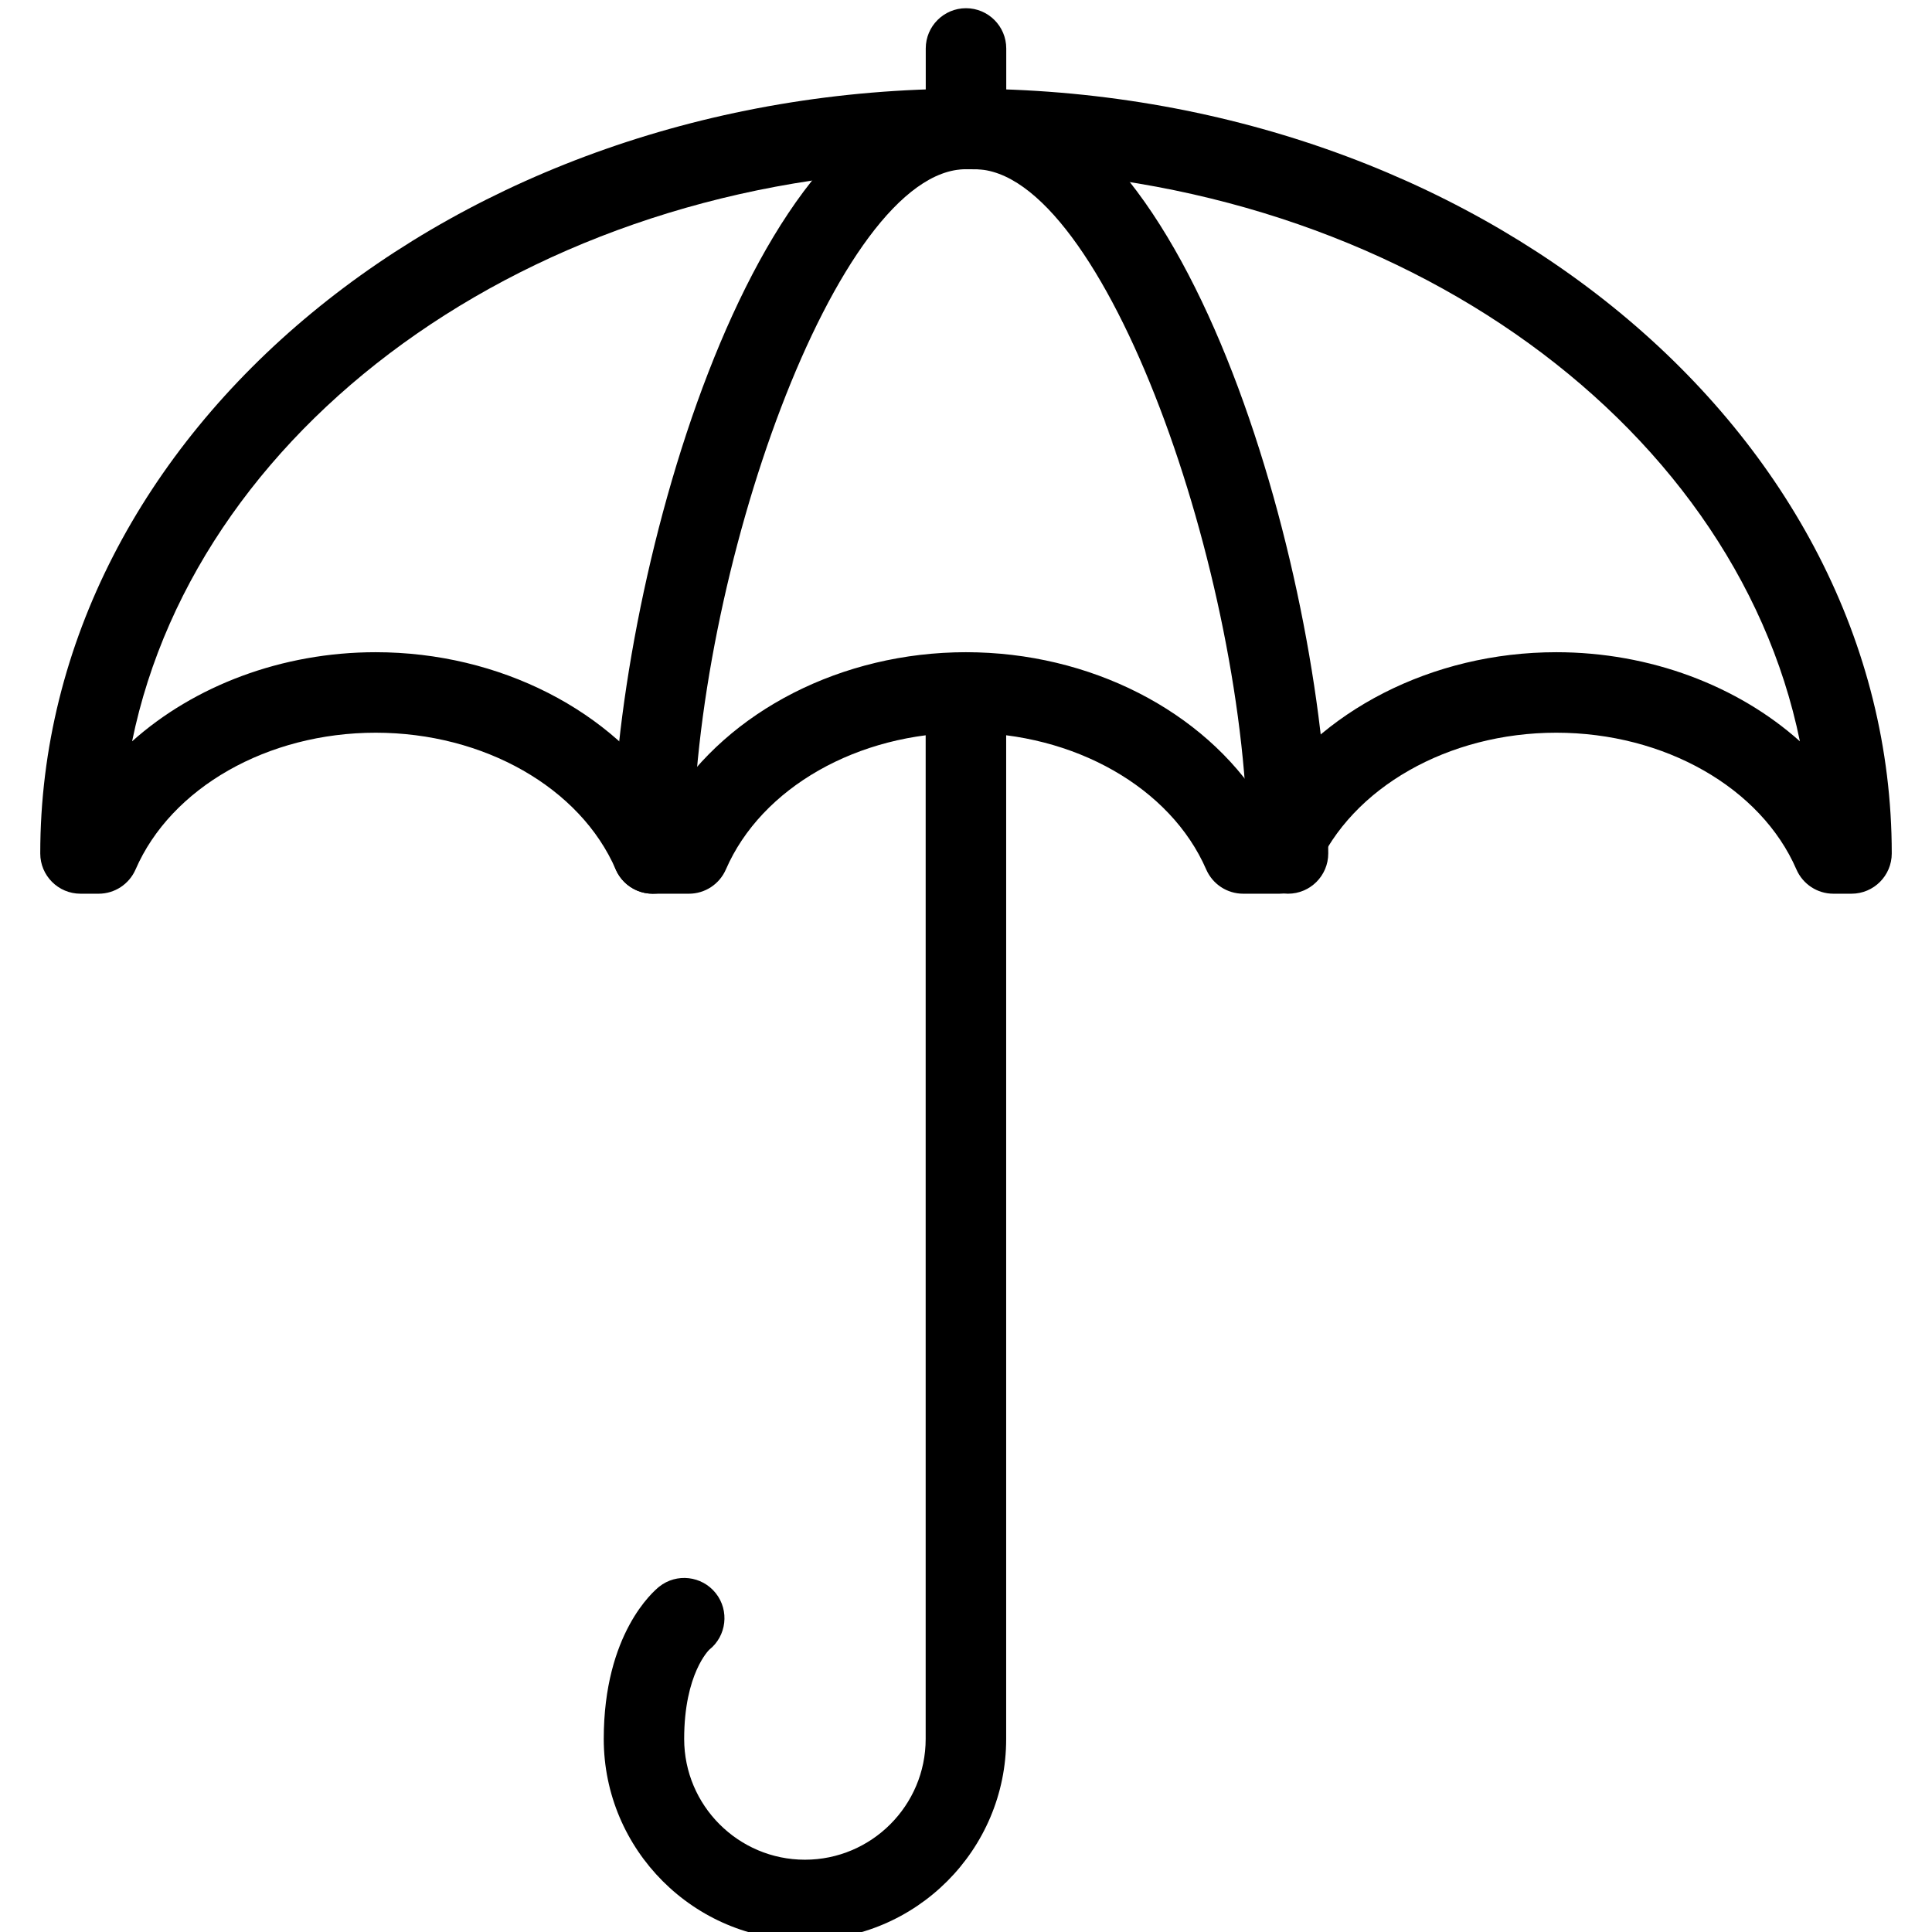 <?xml version="1.0" encoding="iso-8859-1"?>
<!-- Generator: Adobe Illustrator 19.0.0, SVG Export Plug-In . SVG Version: 6.00 Build 0)  -->
<svg version="1.1" id="Layer_1" xmlns="http://www.w3.org/2000/svg" xmlns:xlink="http://www.w3.org/1999/xlink" x="0px" y="0px"
	 viewBox="0 0 24 24" style="enable-background:new 0 0 24 24;" xml:space="preserve">
<g>
	<g>
		<path d="M23,11.102h-0.225c-0.199,0-0.379-0.118-0.459-0.301c-0.441-1.017-1.64-1.699-2.983-1.699
			c-1.343,0-2.541,0.683-2.982,1.699c-0.08,0.183-0.26,0.301-0.459,0.301h-0.449c-0.199,0-0.379-0.118-0.459-0.301
			C14.542,9.784,13.344,9.102,12,9.102s-2.542,0.683-2.983,1.699c-0.08,0.183-0.26,0.301-0.459,0.301H8.108
			c-0.199,0-0.379-0.118-0.459-0.301C7.208,9.784,6.01,9.102,4.667,9.102c-1.344,0-2.542,0.683-2.983,1.699
			c-0.08,0.183-0.26,0.301-0.459,0.301H1c-0.276,0-0.5-0.224-0.5-0.5c0-5.238,5.159-9.5,11.5-9.5s11.5,4.262,11.5,9.5
			C23.5,10.878,23.276,11.102,23,11.102z M12,8.102c1.543,0,2.953,0.73,3.667,1.859c0.714-1.129,2.124-1.859,3.666-1.859
			c1.165,0,2.255,0.417,3.026,1.107C21.536,5.182,17.204,2.102,12,2.102S2.464,5.182,1.641,9.209
			c0.771-0.69,1.861-1.107,3.026-1.107c1.542,0,2.952,0.73,3.666,1.859C9.047,8.832,10.457,8.102,12,8.102z"/>
	</g>
	<g>
		<path d="M8.108,11.102c-0.276,0-0.5-0.224-0.5-0.5c0-3.262,1.71-9.5,4.392-9.5c0.276,0,0.5,0.224,0.5,0.5s-0.224,0.5-0.5,0.5
			c-1.605,0-3.392,5.066-3.392,8.5C8.608,10.878,8.385,11.102,8.108,11.102z"/>
	</g>
	<g>
		<path d="M16,11.102c-0.276,0-0.5-0.224-0.5-0.5c0-3.434-1.786-8.5-3.392-8.5c-0.276,0-0.5-0.224-0.5-0.5s0.224-0.5,0.5-0.5
			c2.682,0,4.392,6.238,4.392,9.5C16.5,10.878,16.276,11.102,16,11.102z"/>
	</g>
	<g>
		<path d="M12,2.102c-0.276,0-0.5-0.224-0.5-0.5v-1c0-0.276,0.224-0.5,0.5-0.5s0.5,0.224,0.5,0.5v1
			C12.5,1.878,12.276,2.102,12,2.102z"/>
	</g>
	<g>
		<path d="M10,24.102c-1.379,0-2.5-1.122-2.5-2.5c0-1.309,0.619-1.836,0.689-1.892c0.215-0.171,0.53-0.136,0.703,0.082
			c0.171,0.216,0.134,0.531-0.082,0.702c0,0.001-0.311,0.295-0.311,1.108c0,0.827,0.673,1.5,1.5,1.5s1.5-0.673,1.5-1.5v-13
			c0-0.276,0.224-0.5,0.5-0.5s0.5,0.224,0.5,0.5v13C12.5,22.98,11.379,24.102,10,24.102z"/>
	</g>
</g>
<g>
</g>
<g>
</g>
<g>
</g>
<g>
</g>
<g>
</g>
<g>
</g>
<g>
</g>
<g>
</g>
<g>
</g>
<g>
</g>
<g>
</g>
<g>
</g>
<g>
</g>
<g>
</g>
<g>
</g>
</svg>
